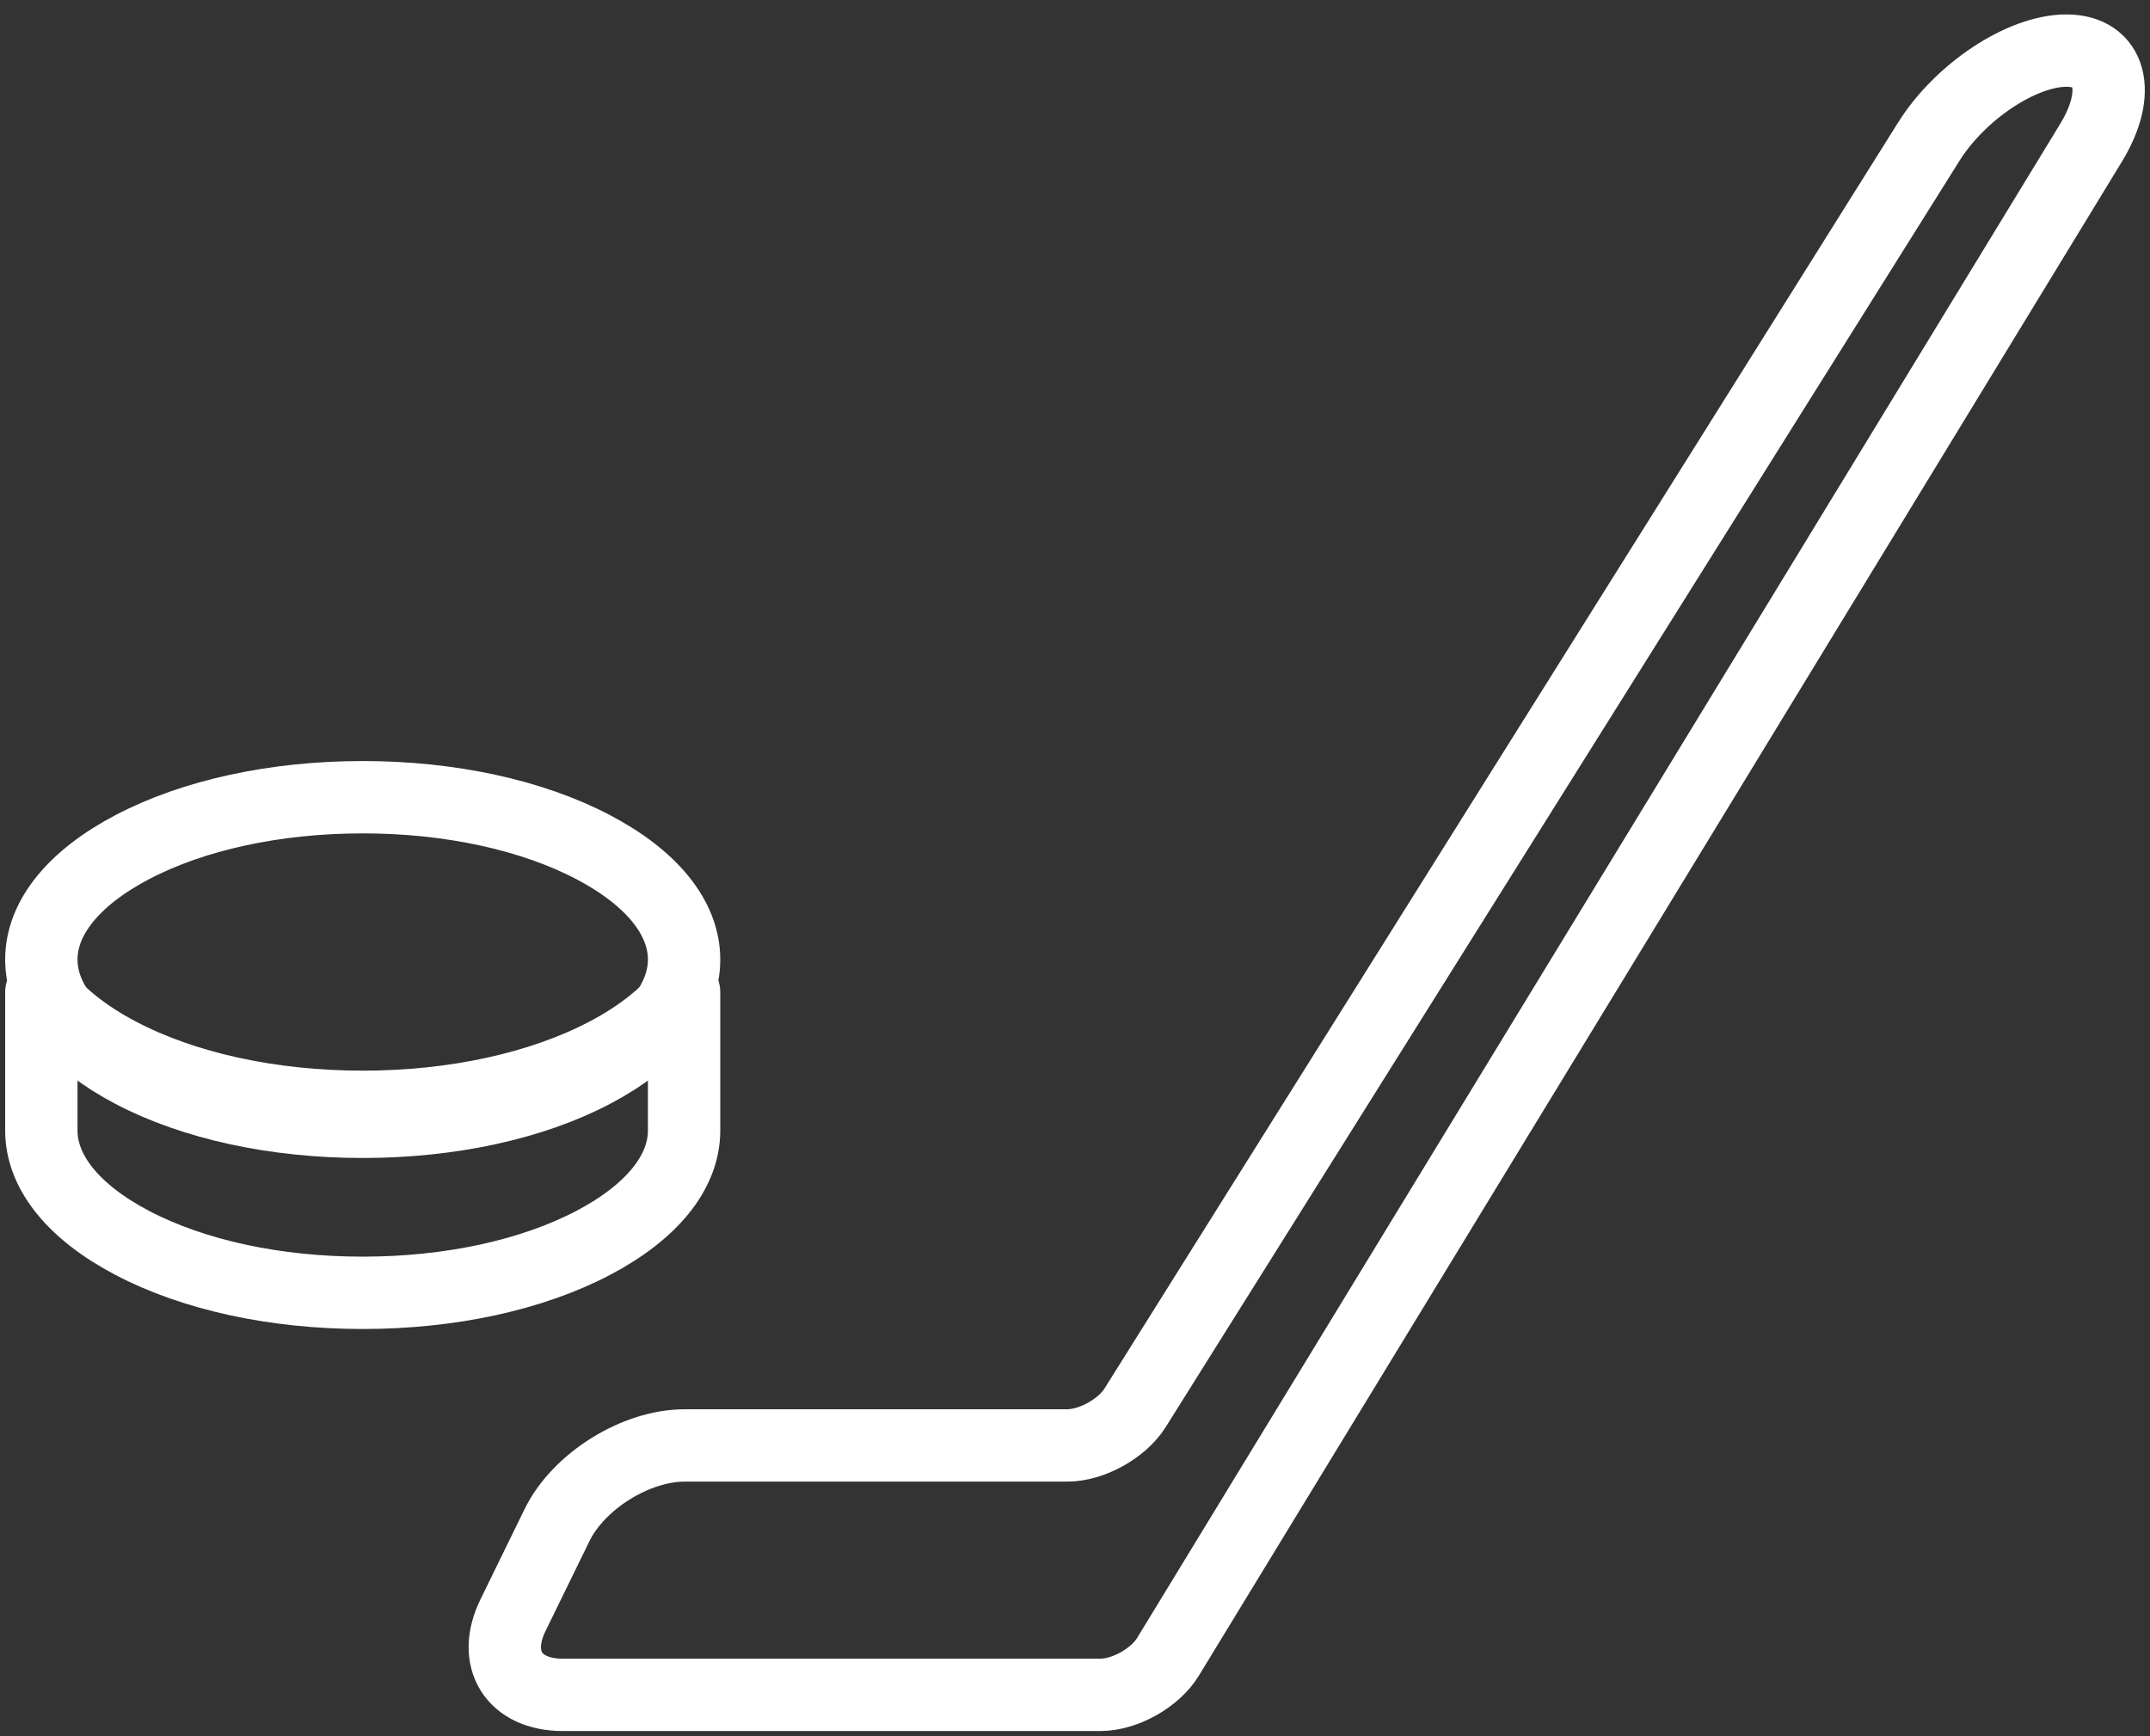 <?xml version="1.0" encoding="UTF-8"?>
<svg width="104px" height="84px" viewBox="0 0 104 84" version="1.1" xmlns="http://www.w3.org/2000/svg" xmlns:xlink="http://www.w3.org/1999/xlink">
    <rect x="0" y="0" width="104" height="84" fill="#333333" stroke="none"/>
    <!-- Generator: Sketch 46.2 (44496) - http://www.bohemiancoding.com/sketch -->
    <title>sports-25</title>
    <desc>Created with Sketch.</desc>
    <defs></defs>
    <g id="ALL" stroke="none" stroke-width="1" fill="none" fill-rule="evenodd" stroke-linecap="round" stroke-linejoin="round">
        <g id="Secondary" transform="translate(-976, -4438)" stroke="#FFFFFF" stroke-width="3.5">
            <g id="sports-25" transform="translate(978, 4440)">
                <path d="M31.091,52.697 C31.091,54.712 29.531,56.641 26.7,58.13 C23.732,59.69 19.77,60.549 15.545,60.549 C11.32,60.549 7.359,59.69 4.39,58.13 C1.559,56.641 3.55271368e-15,54.712 3.55271368e-15,52.697 L7.10542736e-15,46 C0.865,47.109 2.133,48.118 3.764,48.976 C6.922,50.636 11.106,51.55 15.545,51.55 C19.984,51.55 24.168,50.636 27.326,48.976 C28.958,48.118 30.225,47.109 31.091,46 L31.091,52.697 Z" id="Layer-1"></path>
                <path d="M26.7,49.855 C23.732,51.415 19.77,52.275 15.545,52.275 C11.32,52.275 7.359,51.415 4.39,49.855 C1.559,48.367 -1.77635684e-15,46.437 -1.77635684e-15,44.423 C-1.77635684e-15,42.408 1.559,40.478 4.39,38.99 C7.359,37.43 11.32,36.57 15.545,36.57 C19.77,36.57 23.732,37.43 26.7,38.99 C29.531,40.478 31.091,42.408 31.091,44.423 C31.091,46.437 29.531,48.367 26.7,49.855 L26.7,49.855 Z" id="Layer-2"></path>
                <path d="M31.12,67.933 L49.621,67.933 C50.805,67.933 52.275,67.118 52.904,66.116 L91.297,4.857 C92.826,2.418 95.811,0.444 97.963,0.448 C100.115,0.453 100.647,2.447 99.149,4.906 L54.492,78.169 C53.873,79.18 52.414,80 51.229,80 L25.221,80 C22.851,80 21.774,78.273 22.815,76.145 L24.945,71.786 C25.987,69.658 28.749,67.933 31.12,67.933 L31.12,67.933 Z" id="Layer-3"></path>
            </g>
        </g>
    </g>
</svg>